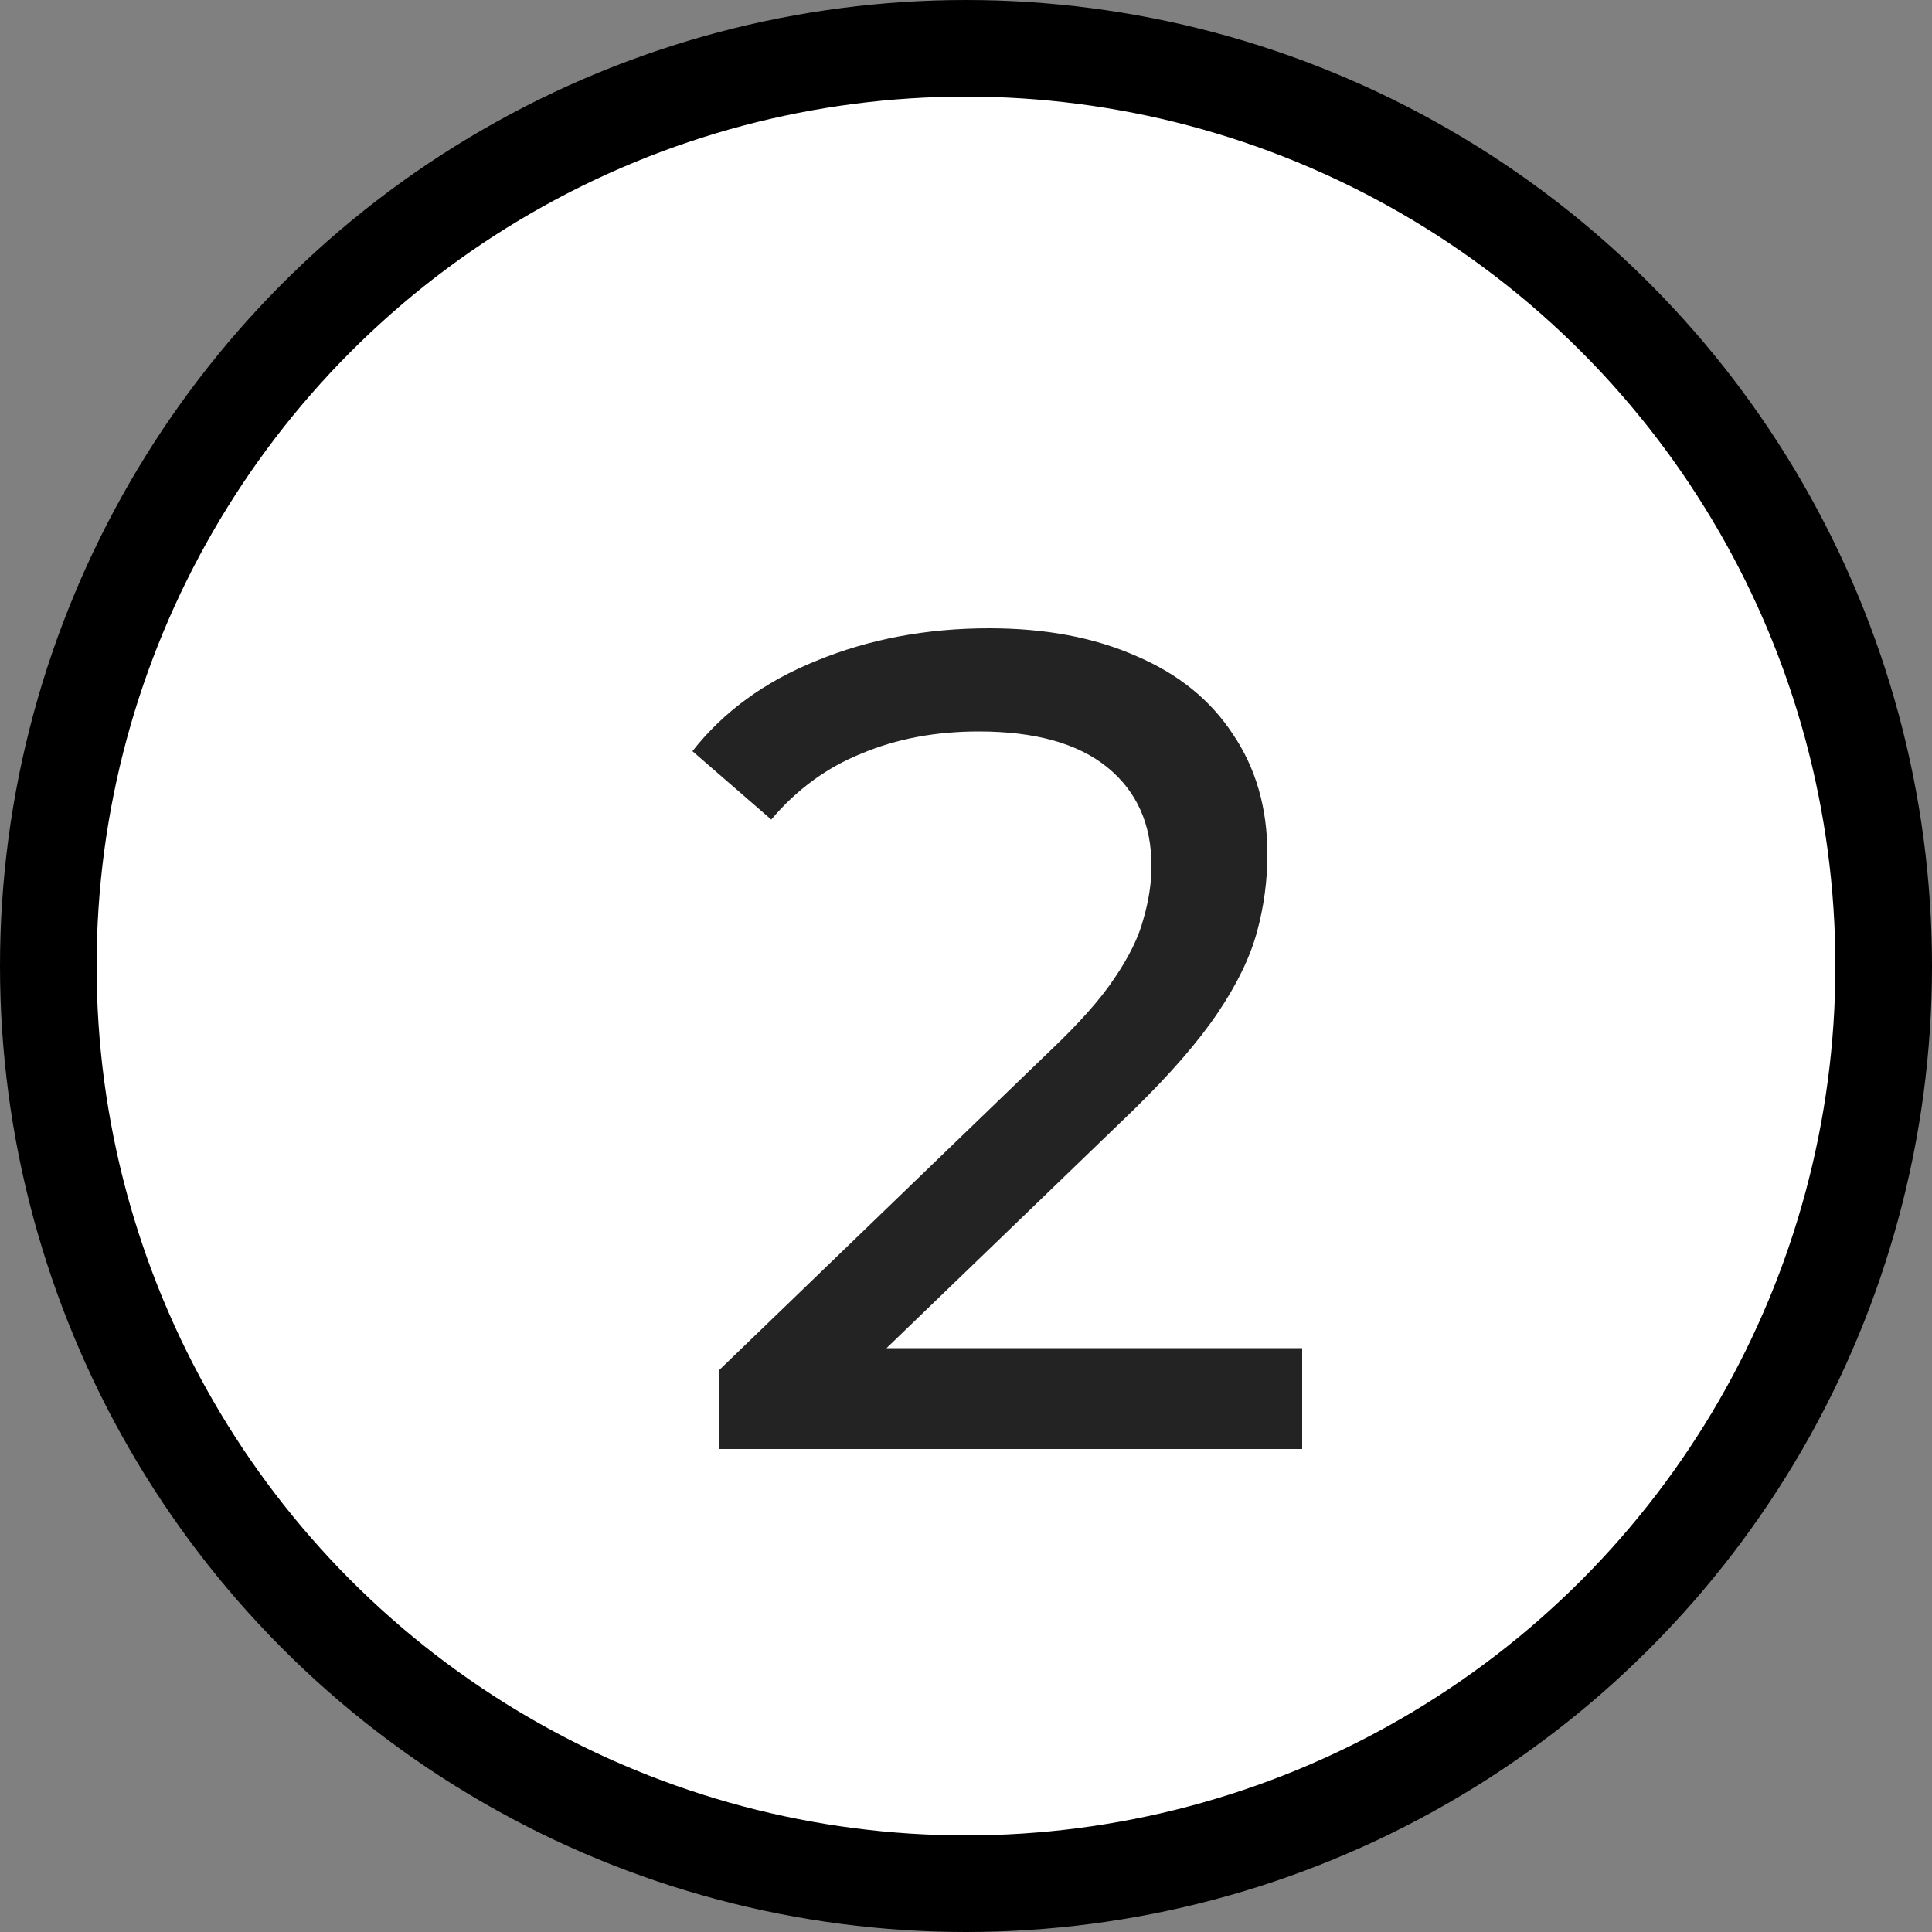 <svg width="20" height="20" viewBox="0 0 20 20" fill="none" xmlns="http://www.w3.org/2000/svg">
<rect x="0" y="0" width="20" height="20" fill="#808080" stroke="none"/>
<circle cx="10" cy="10" r="9.5" fill="white" stroke="black"/>
<path d="M7.444 15V14.184L10.864 10.884C11.168 10.596 11.392 10.344 11.536 10.128C11.688 9.904 11.788 9.7 11.836 9.516C11.892 9.324 11.92 9.14 11.92 8.964C11.92 8.532 11.768 8.192 11.464 7.944C11.16 7.696 10.716 7.572 10.132 7.572C9.684 7.572 9.28 7.648 8.92 7.8C8.56 7.944 8.248 8.172 7.984 8.484L7.168 7.776C7.488 7.368 7.916 7.056 8.452 6.84C8.996 6.616 9.592 6.504 10.24 6.504C10.824 6.504 11.332 6.6 11.764 6.792C12.196 6.976 12.528 7.244 12.76 7.596C13 7.948 13.12 8.364 13.12 8.844C13.12 9.116 13.084 9.384 13.012 9.648C12.94 9.912 12.804 10.192 12.604 10.488C12.404 10.784 12.116 11.116 11.74 11.484L8.692 14.424L8.404 13.956H13.48V15H7.444Z" fill="#232323"/>
</svg>

